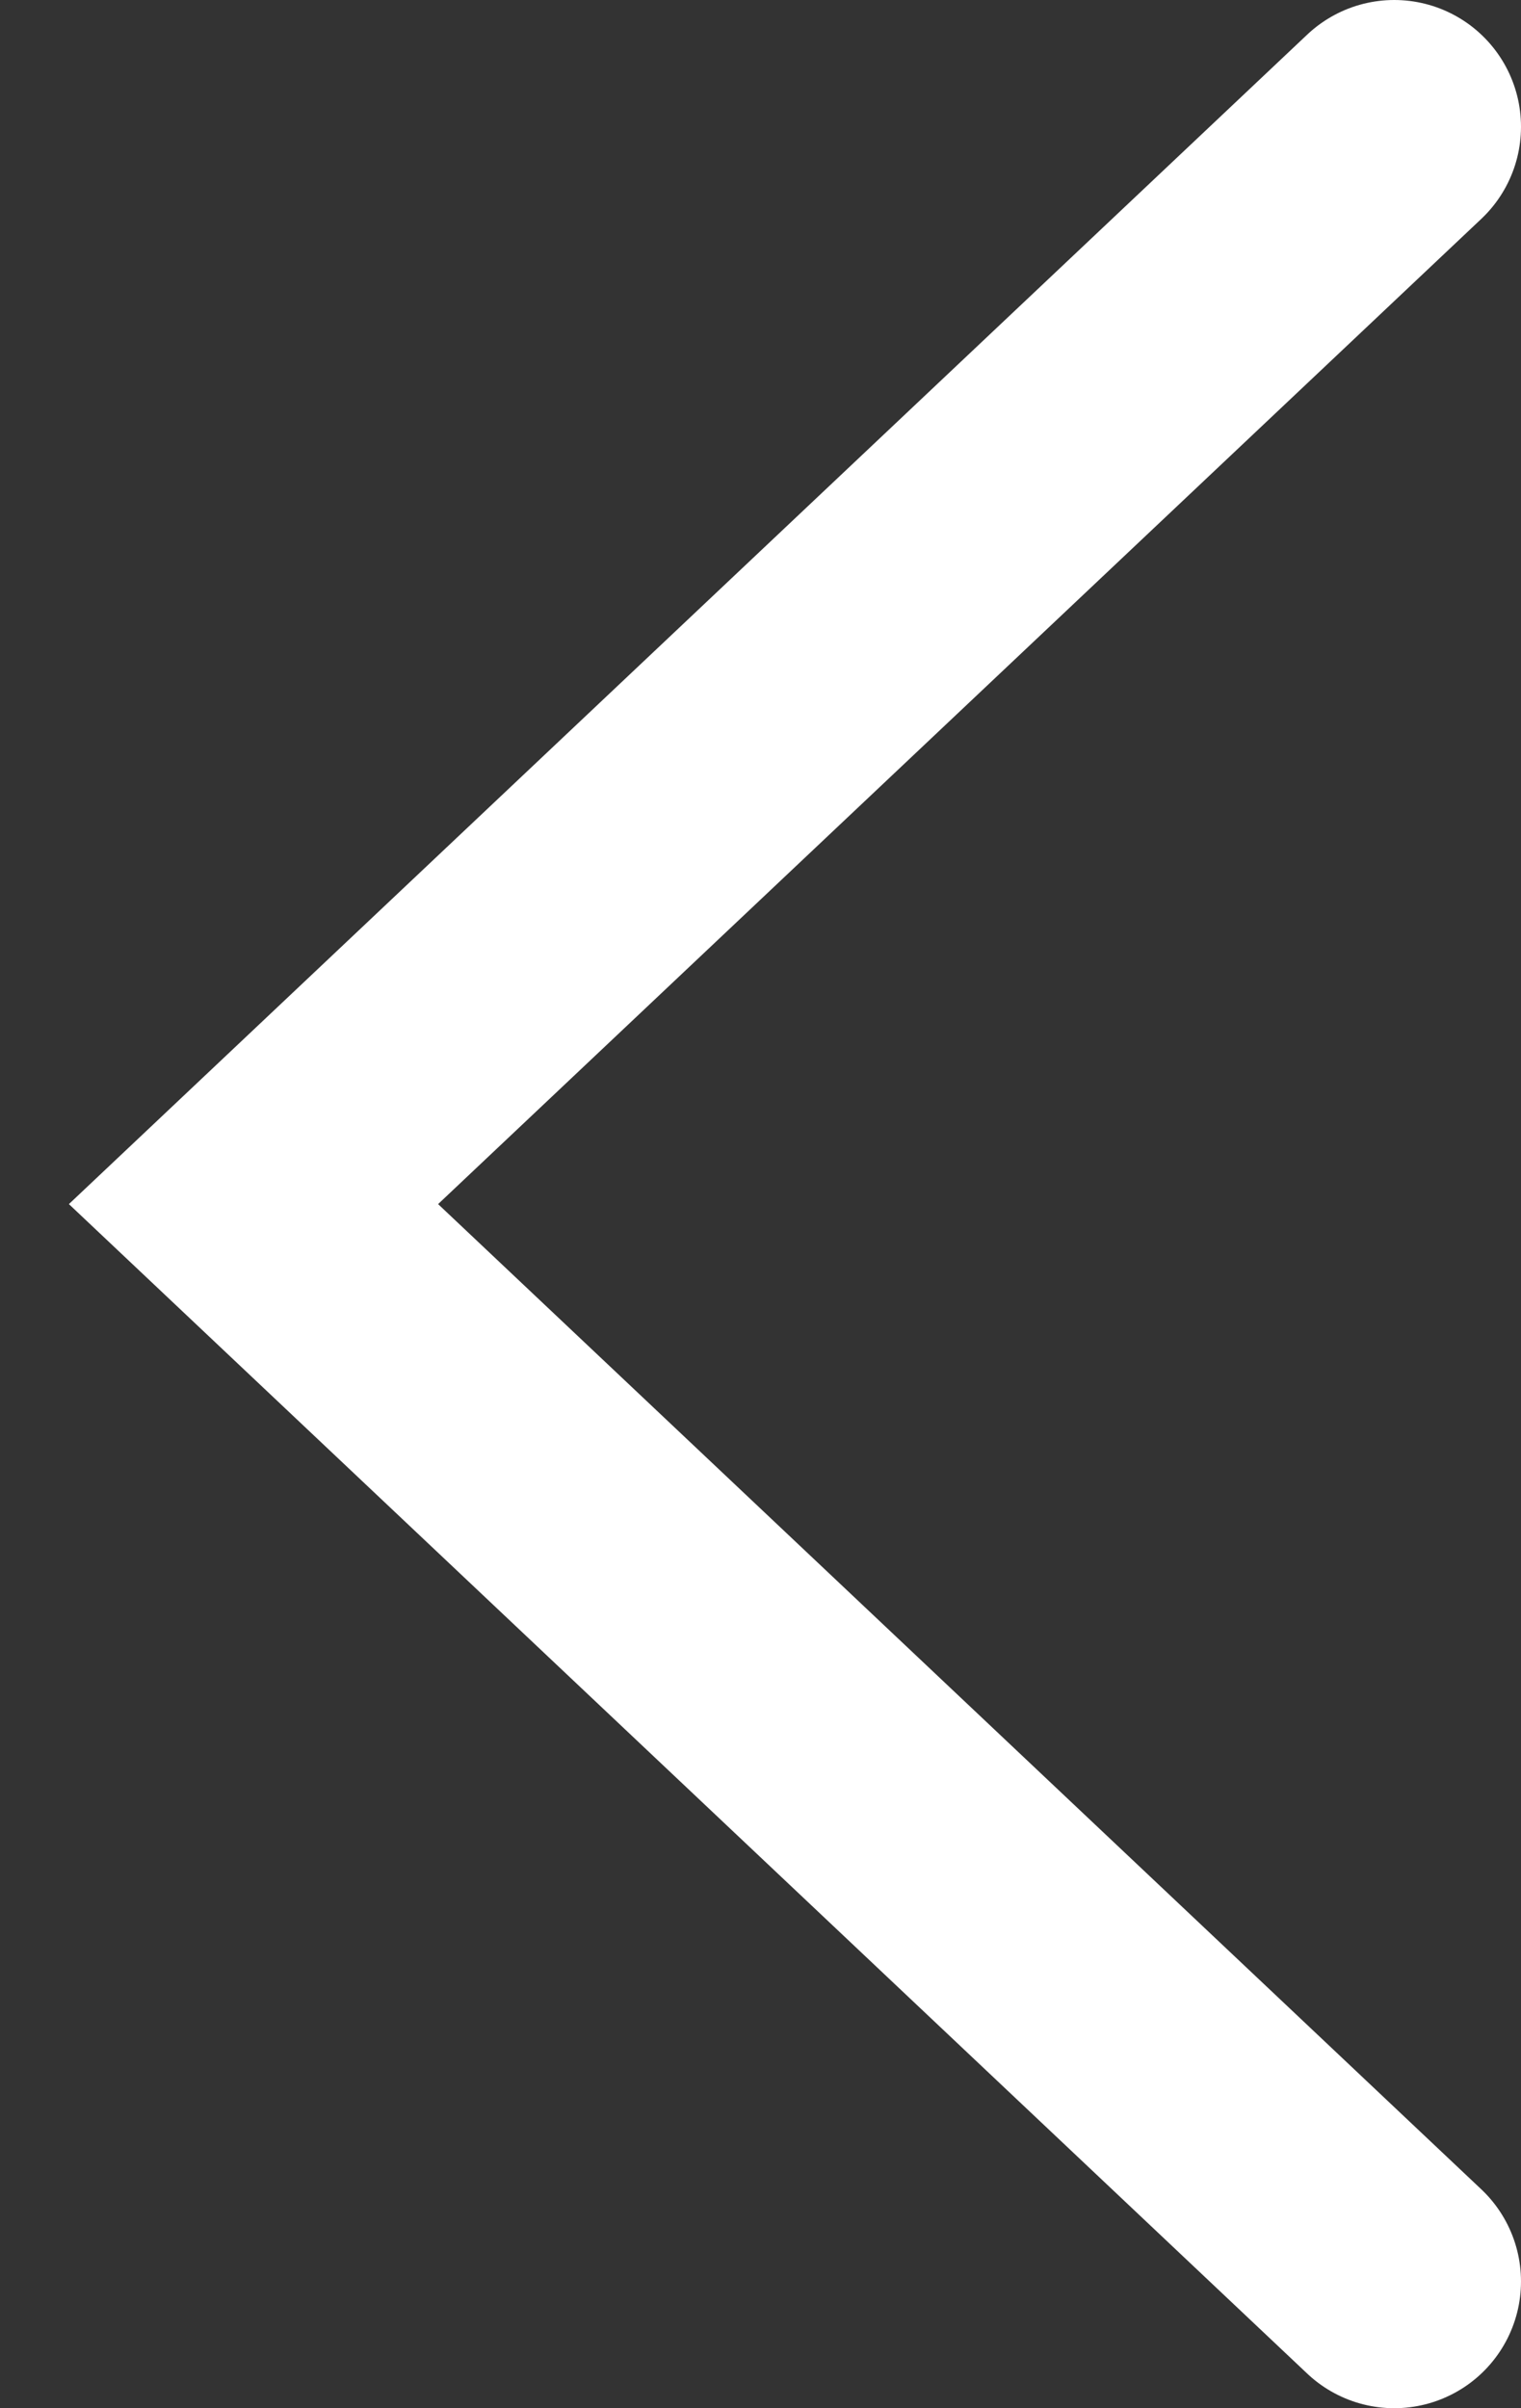 <svg width="12" height="19" viewBox="0 0 12 19" fill="none" xmlns="http://www.w3.org/2000/svg">
<rect x="0" y="0" width="12" height="19" fill="#333333" stroke="none"/>
<path d="M11 1L2 9.5L11 18" stroke="white" stroke-opacity="1" stroke-width="2" stroke-linecap="round"/>
</svg>
